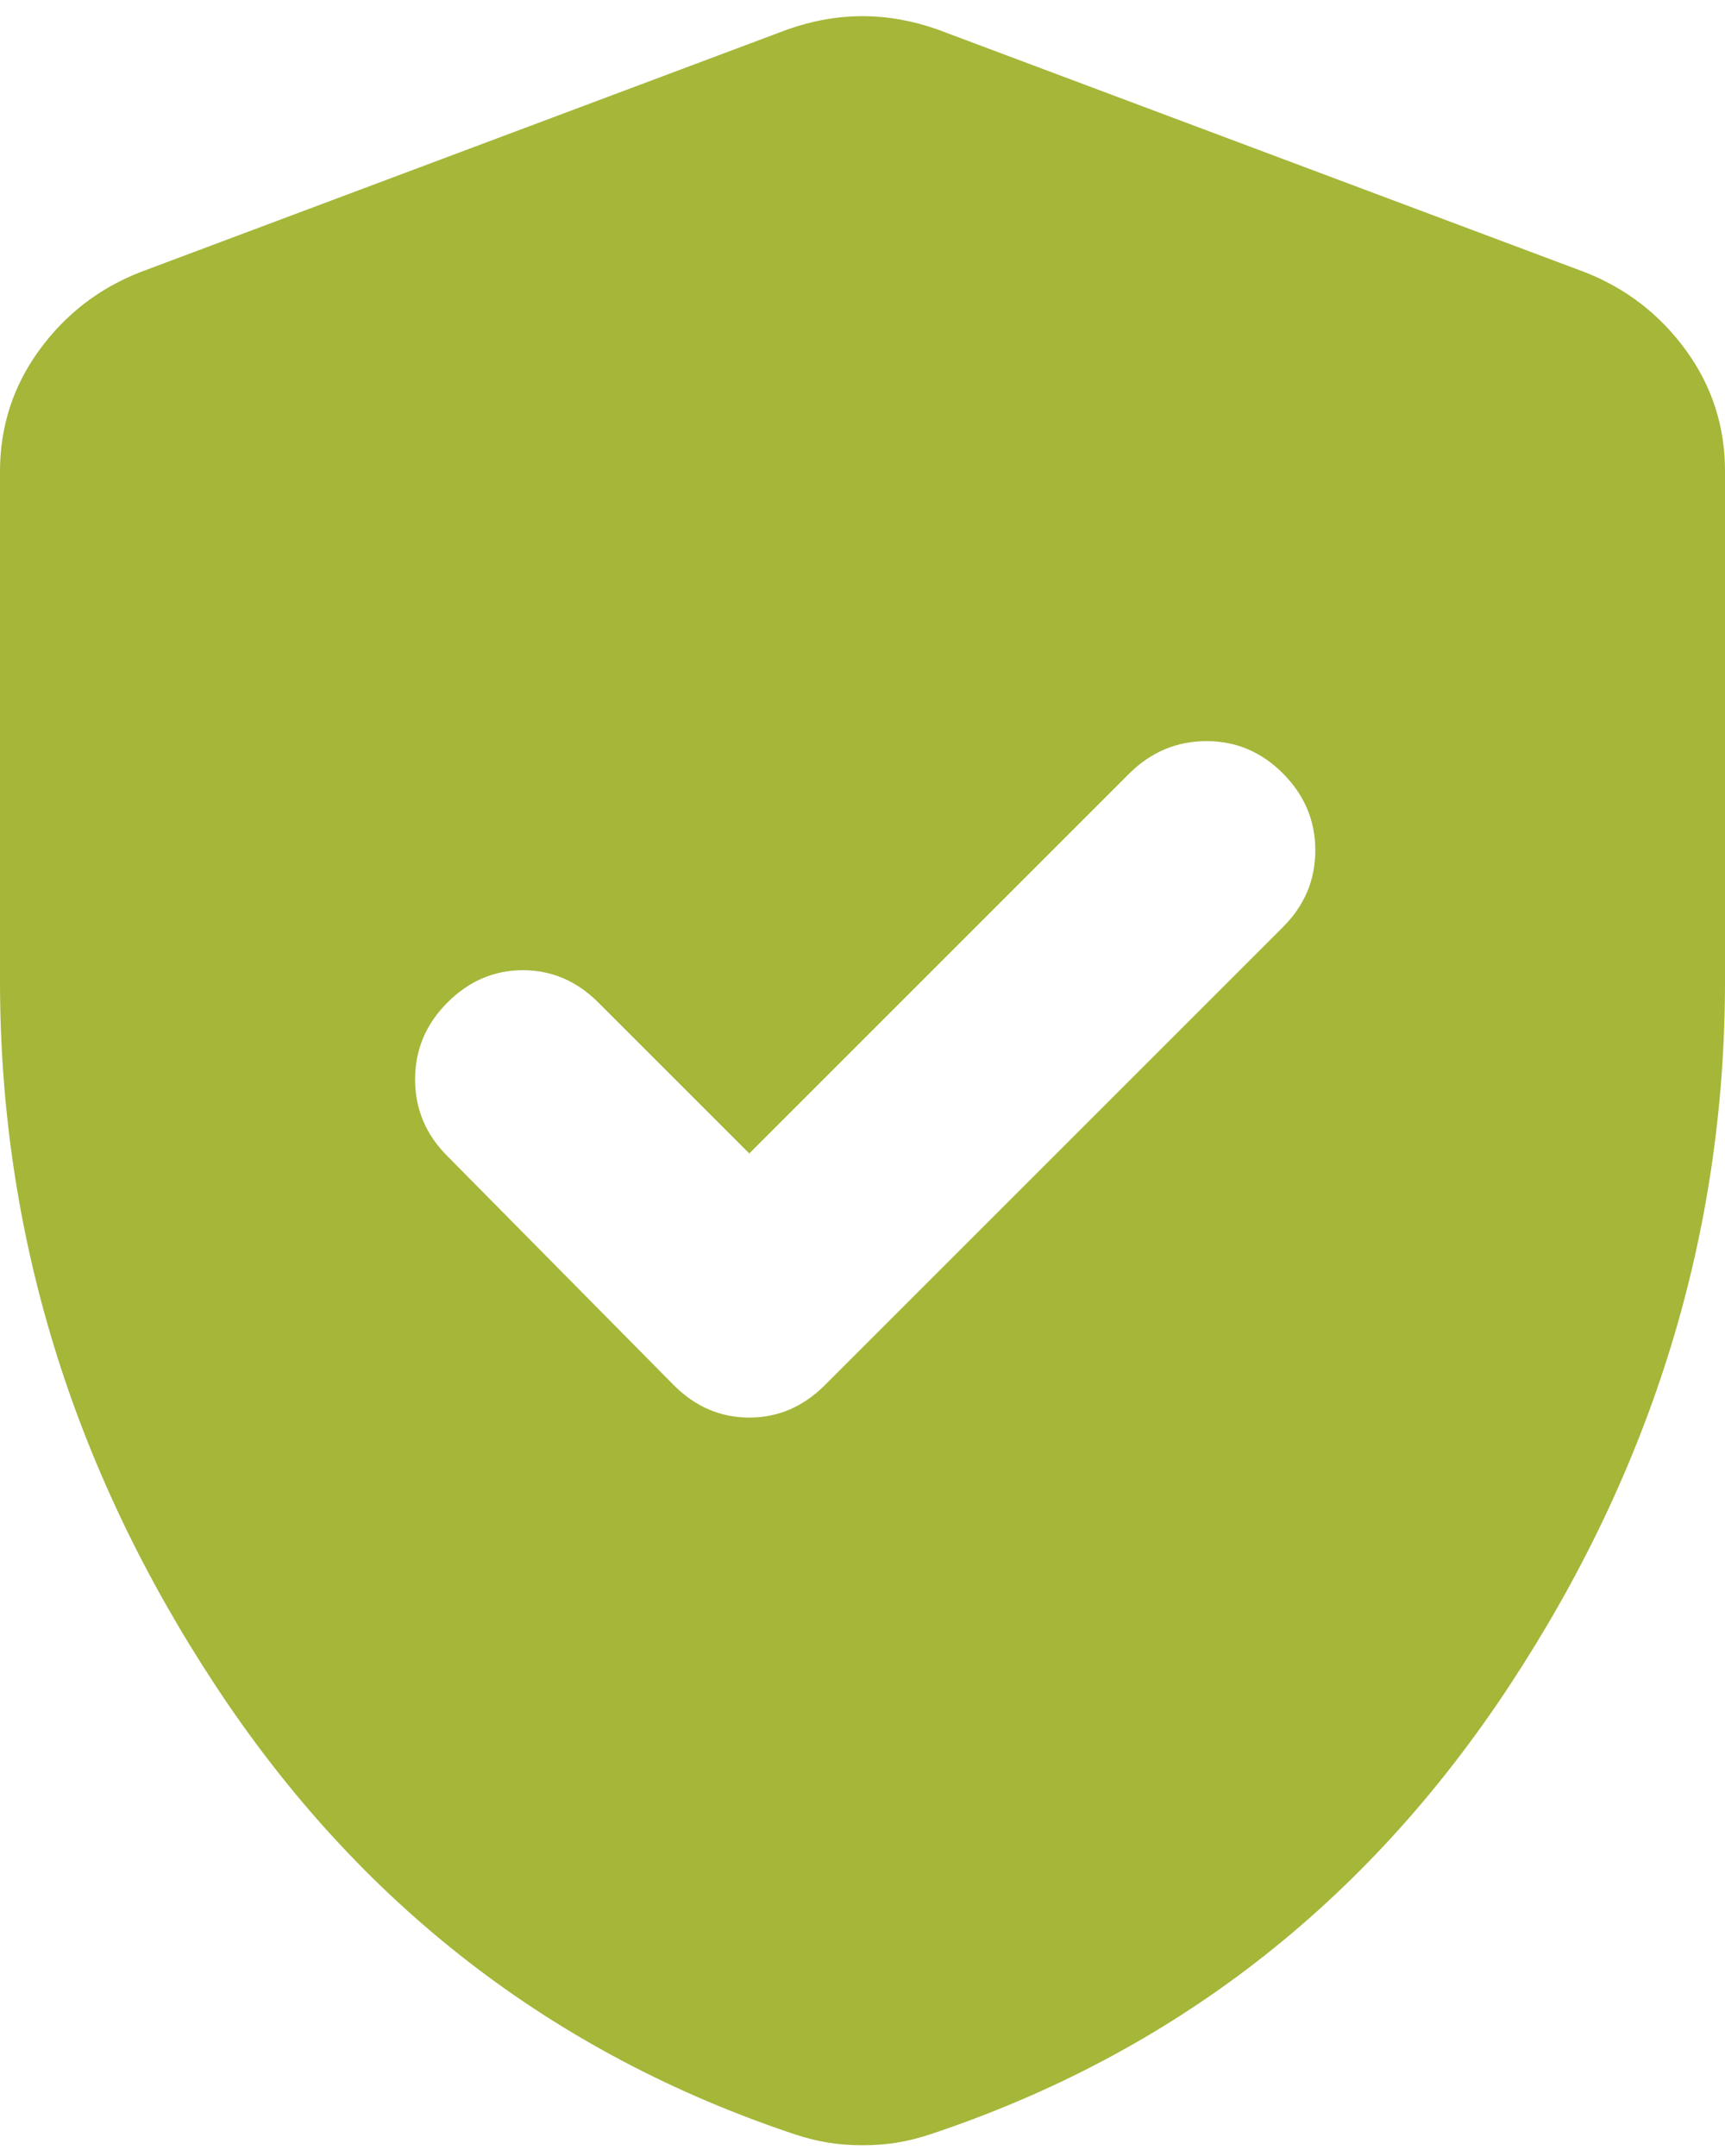<svg width="16" height="20" viewBox="0 0 16 20" fill="none" xmlns="http://www.w3.org/2000/svg">
<path d="M6.95 10.7L5.55 9.3C5.35 9.1 5.117 9 4.85 9C4.583 9 4.35 9.1 4.15 9.3C3.95 9.5 3.85 9.738 3.85 10.013C3.85 10.288 3.95 10.526 4.15 10.725L6.25 12.85C6.45 13.05 6.683 13.15 6.95 13.15C7.217 13.15 7.45 13.05 7.65 12.85L11.9 8.6C12.1 8.4 12.2 8.163 12.2 7.888C12.2 7.613 12.1 7.376 11.9 7.175C11.7 6.974 11.463 6.874 11.188 6.875C10.913 6.876 10.676 6.976 10.475 7.175L6.95 10.7ZM8 19.9C7.883 19.9 7.775 19.892 7.675 19.875C7.575 19.858 7.475 19.833 7.375 19.8C5.125 19.05 3.333 17.663 2 15.638C0.667 13.613 0 11.434 0 9.1V4.375C0 3.958 0.121 3.583 0.363 3.25C0.605 2.917 0.917 2.675 1.3 2.525L7.3 0.275C7.533 0.192 7.767 0.15 8 0.15C8.233 0.15 8.467 0.192 8.7 0.275L14.7 2.525C15.083 2.675 15.396 2.917 15.638 3.25C15.88 3.583 16.001 3.958 16 4.375V9.1C16 11.433 15.333 13.613 14 15.638C12.667 17.663 10.875 19.051 8.625 19.8C8.525 19.833 8.425 19.858 8.325 19.875C8.225 19.892 8.117 19.9 8 19.9Z" fill="#A5B639"/>
</svg>
